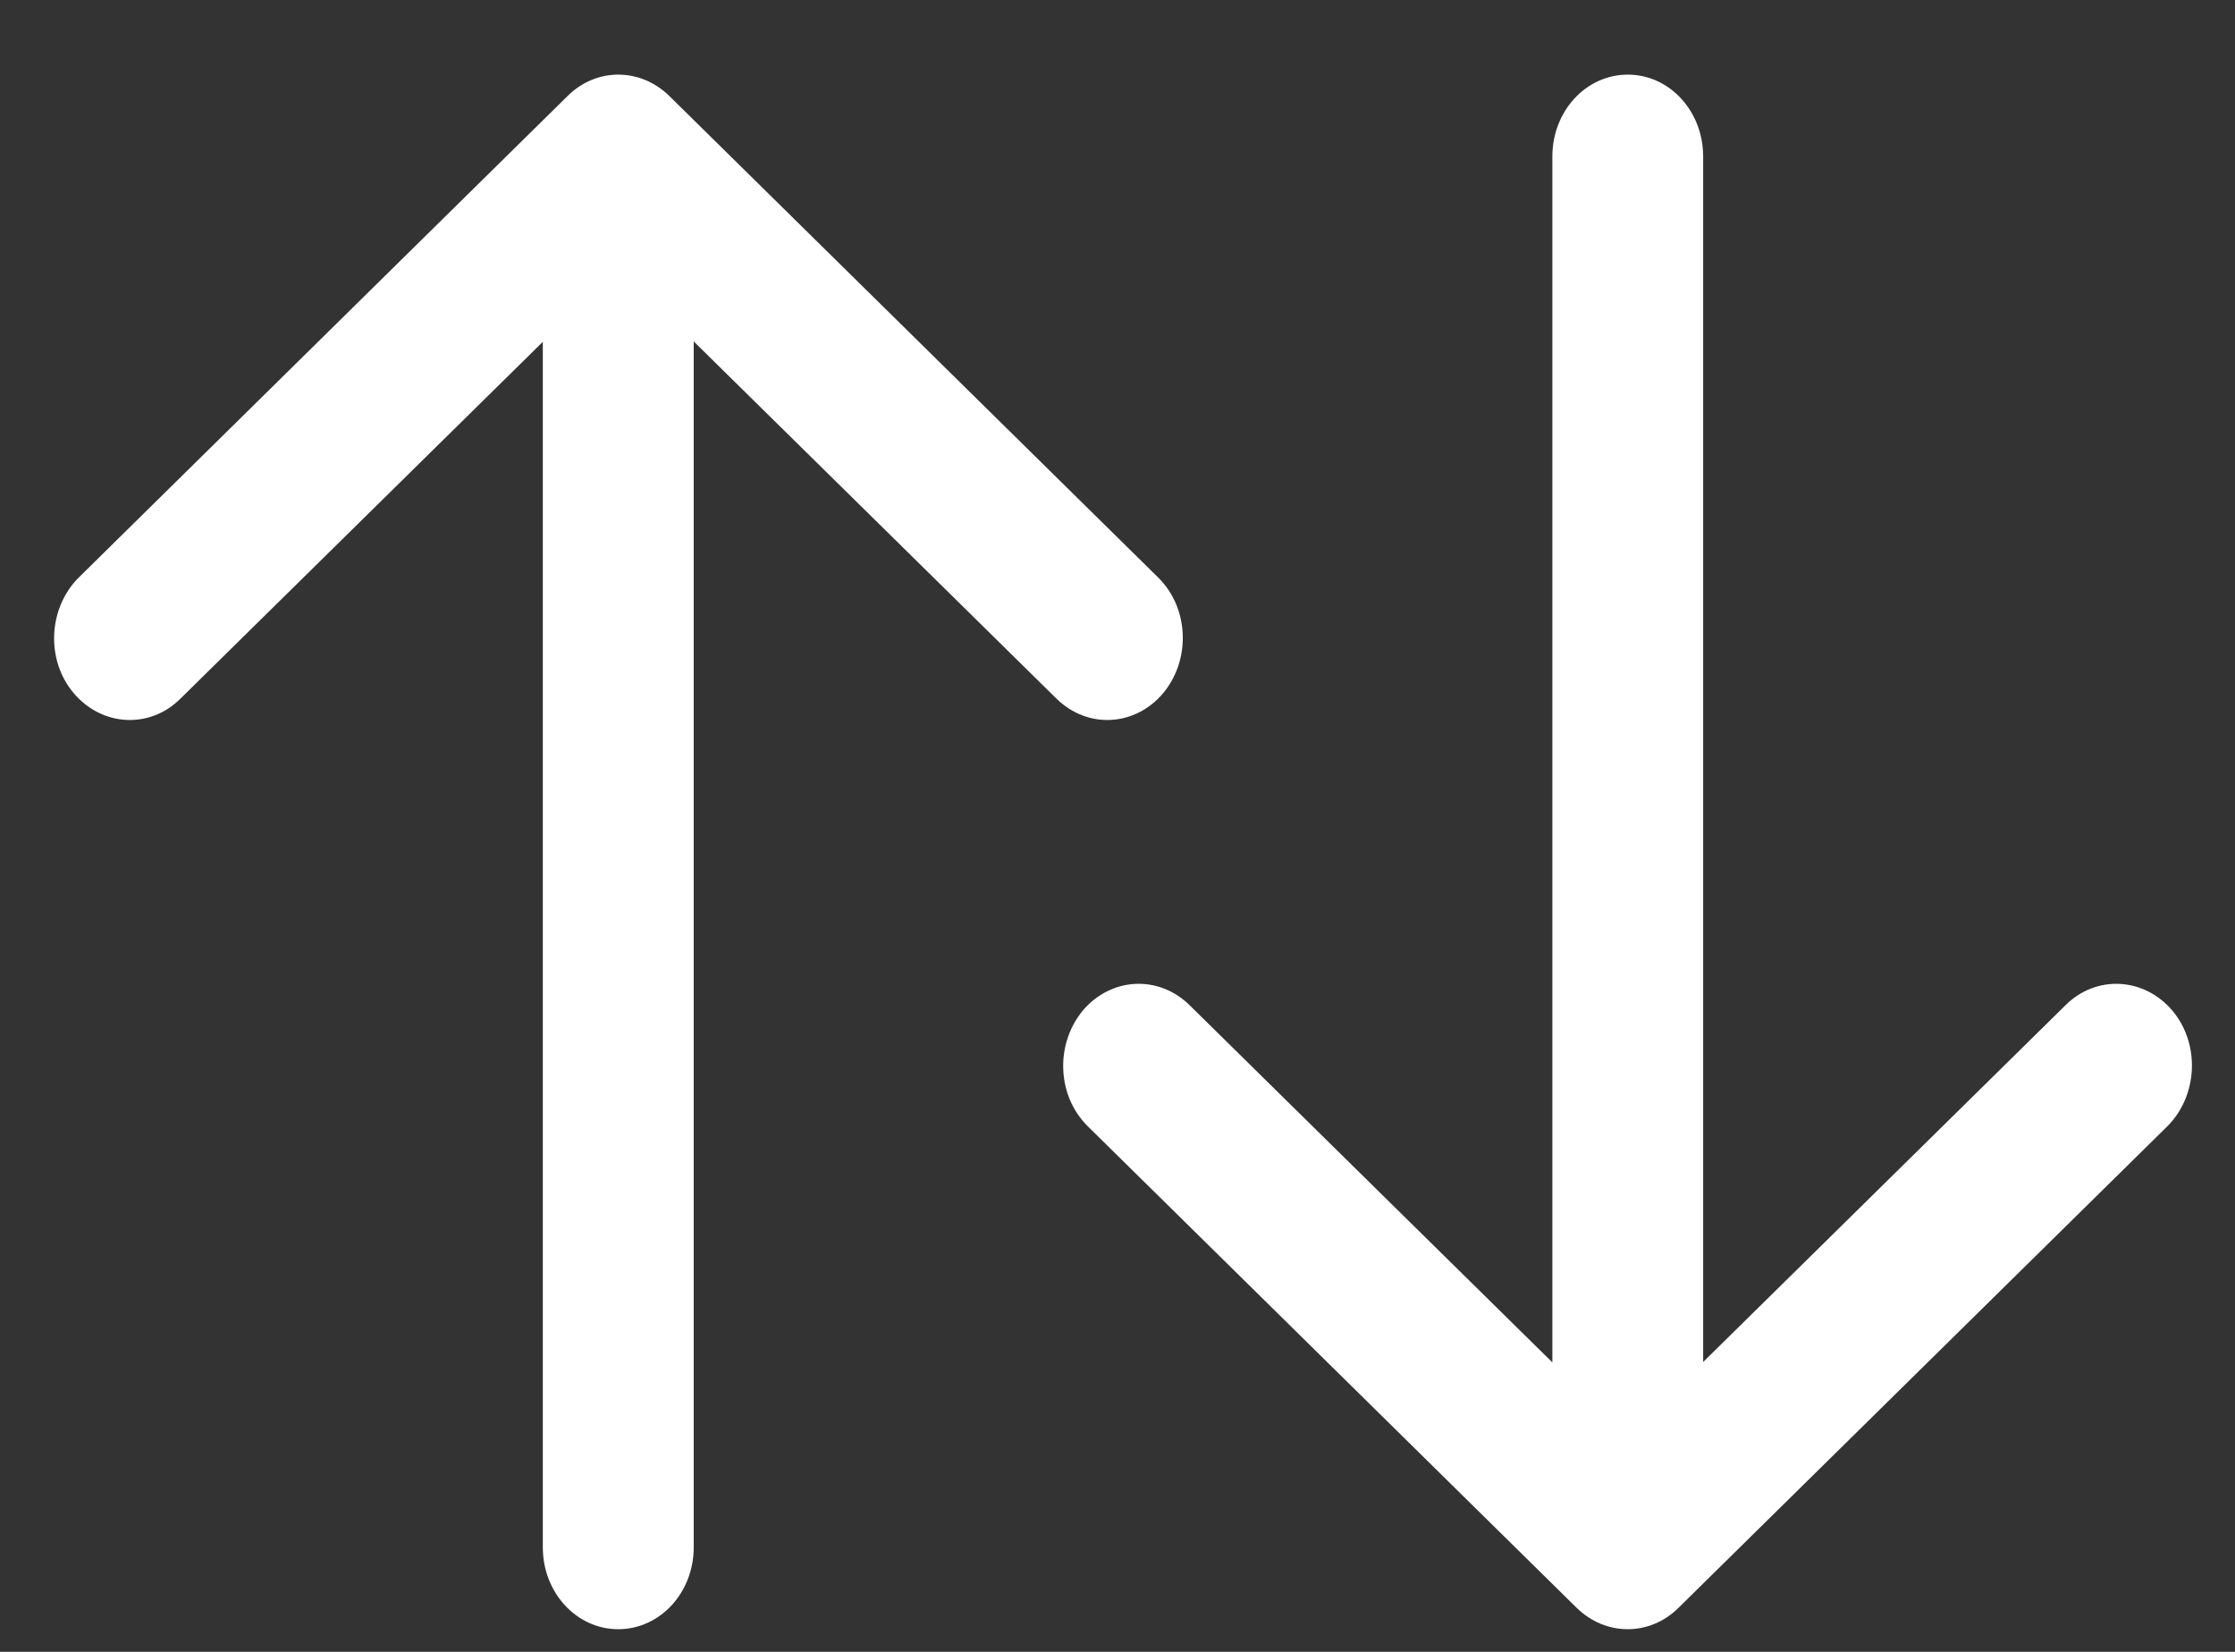<svg width="23" height="17" viewBox="0 0 23 17" fill="none" xmlns="http://www.w3.org/2000/svg">
<rect x="0" y="0" width="23" height="17" fill="#333333" stroke="none"/>
<path fill-rule="evenodd" clip-rule="evenodd" d="M11.97 7.134C12.104 6.972 12.172 6.769 12.172 6.567C12.172 6.337 12.089 6.112 11.918 5.943L6.887 0.987C6.587 0.695 6.137 0.695 5.842 0.987L0.811 5.943C0.495 6.258 0.469 6.792 0.759 7.134C1.049 7.477 1.54 7.505 1.856 7.191L5.586 3.518V15.924C5.586 16.391 5.933 16.767 6.362 16.767C6.792 16.767 7.139 16.391 7.139 15.924V3.514L10.873 7.191C11.194 7.505 11.68 7.477 11.97 7.134Z" fill="white"/>
<path fill-rule="evenodd" clip-rule="evenodd" d="M11.143 10.4C11.009 10.563 10.941 10.766 10.941 10.968C10.941 11.198 11.024 11.423 11.195 11.592L16.226 16.548C16.526 16.84 16.977 16.84 17.272 16.548L22.303 11.592C22.619 11.277 22.644 10.743 22.355 10.4C22.065 10.058 21.573 10.03 21.257 10.344L17.527 14.017V1.611C17.527 1.144 17.181 0.768 16.751 0.768C16.321 0.768 15.975 1.144 15.975 1.611V14.021L12.241 10.344C11.92 10.03 11.433 10.058 11.143 10.4Z" fill="white"/>
</svg>
